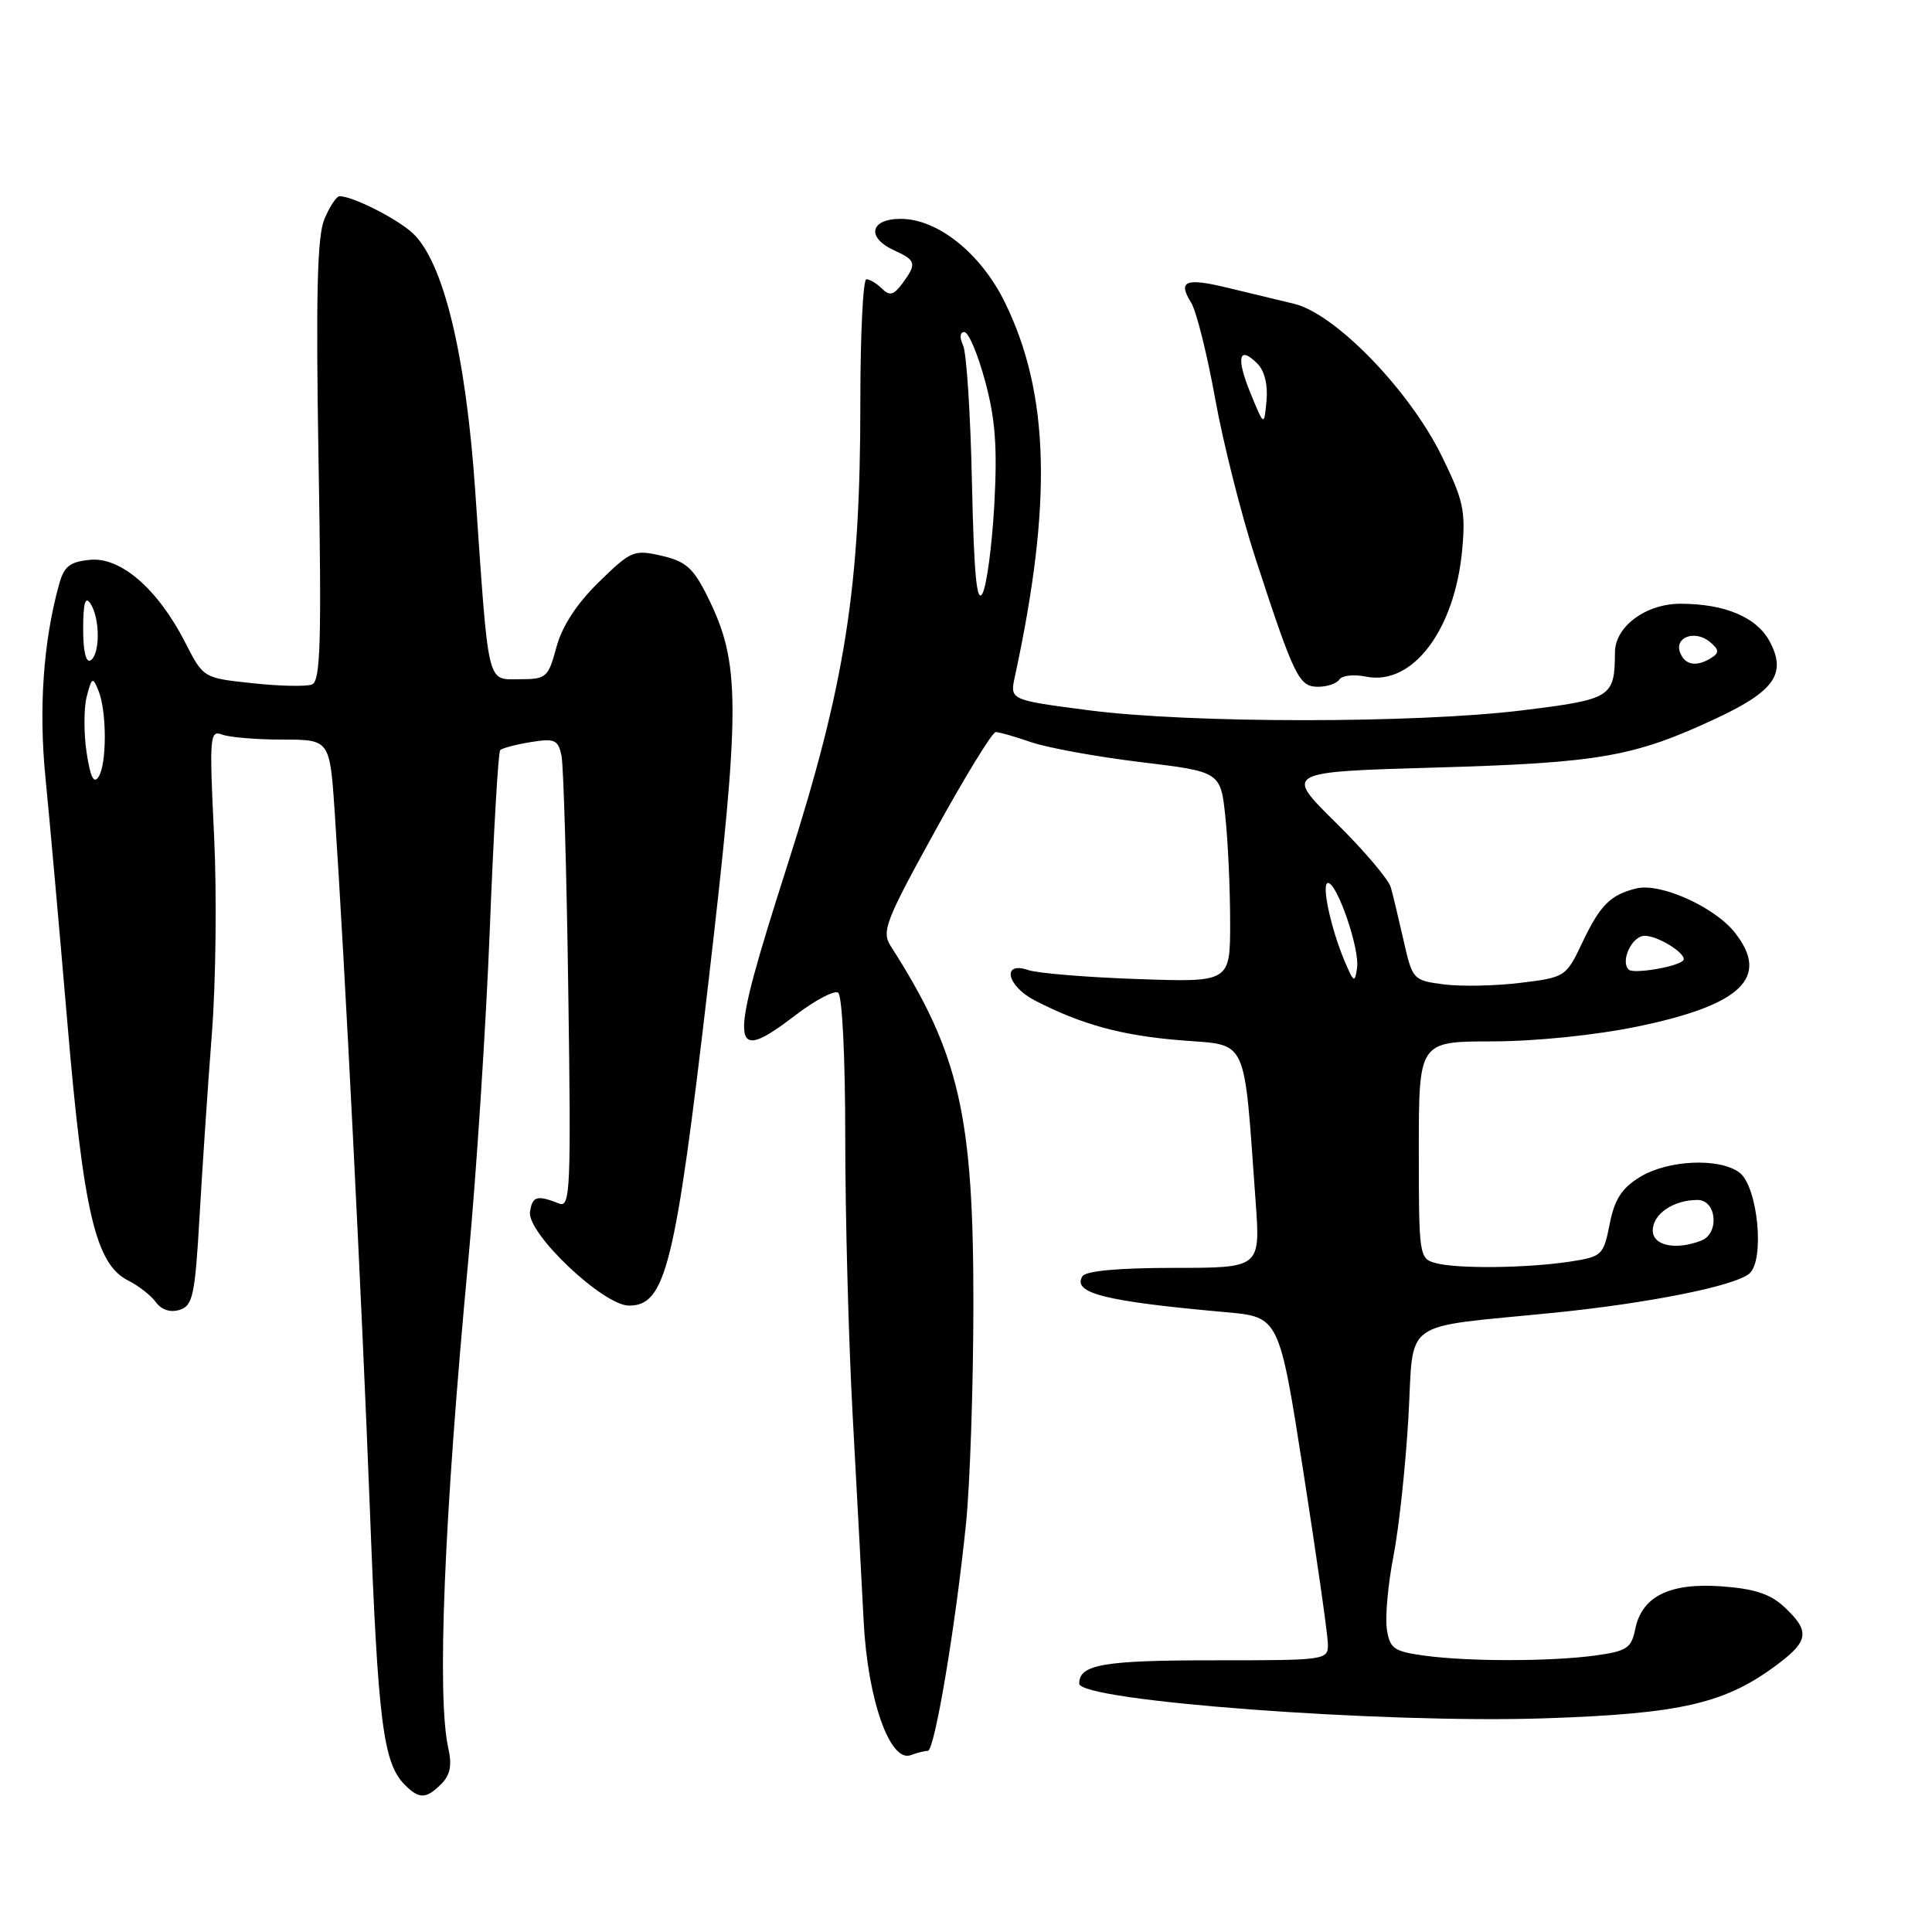 <?xml version="1.0" encoding="UTF-8" standalone="no"?>
<!DOCTYPE svg PUBLIC "-//W3C//DTD SVG 1.1//EN" "http://www.w3.org/Graphics/SVG/1.1/DTD/svg11.dtd" >
<svg xmlns="http://www.w3.org/2000/svg" xmlns:xlink="http://www.w3.org/1999/xlink" version="1.1" viewBox="0 0 256 256">
 <g >
 <path fill="currentColor"
d=" M 58.48 236.38 C 59.66 235.20 59.91 233.89 59.40 231.63 C 57.87 224.83 58.85 201.02 62.05 167.00 C 63.11 155.72 64.39 136.01 64.90 123.18 C 65.40 110.35 66.02 99.65 66.28 99.39 C 66.54 99.13 68.36 98.65 70.33 98.33 C 73.50 97.82 73.96 98.02 74.40 100.13 C 74.67 101.43 75.08 115.46 75.30 131.30 C 75.68 157.46 75.57 160.05 74.11 159.48 C 71.14 158.32 70.55 158.49 70.23 160.56 C 69.79 163.39 79.93 173.00 83.35 173.00 C 88.20 173.00 89.49 167.76 93.83 130.50 C 98.16 93.28 98.15 87.90 93.73 79.01 C 91.87 75.26 90.86 74.37 87.66 73.64 C 84.00 72.80 83.61 72.96 79.35 77.13 C 76.42 79.99 74.48 82.97 73.73 85.75 C 72.64 89.79 72.40 90.00 68.85 90.00 C 64.46 90.00 64.78 91.35 62.97 65.06 C 61.73 46.99 58.77 34.74 54.71 30.92 C 52.66 29.00 46.75 26.00 45.00 26.00 C 44.58 26.00 43.68 27.37 42.98 29.04 C 42.03 31.35 41.84 39.09 42.21 61.13 C 42.62 85.17 42.47 90.27 41.33 90.70 C 40.58 90.99 37.03 90.92 33.46 90.53 C 26.95 89.84 26.95 89.84 24.56 85.17 C 20.94 78.07 16.01 73.78 11.94 74.18 C 9.23 74.44 8.48 75.04 7.81 77.50 C 5.74 84.99 5.12 93.90 6.02 103.00 C 6.54 108.22 7.85 122.87 8.93 135.55 C 11.07 160.72 12.68 167.53 17.01 169.69 C 18.36 170.37 20.00 171.65 20.66 172.55 C 21.41 173.57 22.58 173.95 23.81 173.56 C 25.55 173.01 25.84 171.65 26.44 161.22 C 26.81 154.77 27.54 143.88 28.07 137.00 C 28.61 130.12 28.74 118.24 28.36 110.58 C 27.73 97.62 27.80 96.71 29.42 97.33 C 30.38 97.70 33.99 98.00 37.44 98.00 C 43.71 98.00 43.71 98.00 44.36 107.75 C 45.71 128.02 47.96 172.54 49.01 200.00 C 50.09 228.26 50.77 233.63 53.65 236.51 C 55.55 238.41 56.47 238.39 58.48 236.38 Z  M 122.94 232.00 C 123.84 232.00 126.59 215.65 127.99 202.00 C 128.53 196.78 128.97 183.68 128.98 172.91 C 129.00 147.76 127.11 139.54 118.03 125.37 C 116.79 123.43 117.31 122.07 123.90 110.12 C 127.87 102.90 131.49 97.00 131.94 97.00 C 132.38 97.00 134.49 97.60 136.62 98.34 C 138.76 99.08 145.28 100.27 151.12 100.98 C 161.74 102.26 161.74 102.26 162.37 108.28 C 162.72 111.59 163.00 117.86 163.00 122.23 C 163.00 130.16 163.00 130.16 150.75 129.73 C 144.01 129.50 137.49 128.96 136.25 128.54 C 132.69 127.32 133.40 130.64 137.11 132.56 C 143.30 135.76 148.64 137.22 156.50 137.85 C 165.49 138.58 164.77 137.02 166.38 159.25 C 167.01 168.00 167.01 168.00 155.56 168.00 C 148.24 168.00 143.87 168.40 143.43 169.11 C 142.05 171.35 146.40 172.44 162.42 173.87 C 169.50 174.50 169.50 174.50 172.70 195.00 C 174.46 206.28 175.92 216.51 175.95 217.75 C 176.00 219.99 175.91 220.00 160.70 220.00 C 146.18 220.00 143.00 220.56 143.00 223.08 C 143.00 225.39 183.17 228.39 204.56 227.69 C 222.94 227.08 228.71 225.72 235.75 220.37 C 239.66 217.40 239.79 216.09 236.49 212.99 C 234.60 211.21 232.51 210.52 228.12 210.20 C 221.22 209.70 217.54 211.53 216.67 215.89 C 216.17 218.38 215.55 218.79 211.41 219.36 C 205.46 220.17 194.62 220.18 188.74 219.38 C 184.66 218.82 184.15 218.45 183.76 215.83 C 183.53 214.22 183.92 209.89 184.64 206.20 C 185.36 202.52 186.25 194.25 186.62 187.84 C 187.39 174.51 185.29 176.02 205.97 173.94 C 218.47 172.68 229.81 170.41 231.78 168.77 C 233.89 167.02 232.92 157.15 230.46 155.35 C 227.78 153.39 221.01 153.70 217.32 155.95 C 214.89 157.43 213.94 158.90 213.29 162.19 C 212.47 166.35 212.28 166.52 207.97 167.18 C 202.23 168.04 193.14 168.14 190.25 167.37 C 188.05 166.78 188.00 166.45 188.00 152.38 C 188.00 138.00 188.00 138.00 197.75 137.99 C 203.47 137.98 211.41 137.17 216.97 136.02 C 230.76 133.17 234.56 129.52 229.89 123.59 C 227.21 120.18 220.01 116.94 216.83 117.72 C 213.38 118.56 212.01 119.94 209.63 124.97 C 207.51 129.43 207.38 129.51 201.49 130.23 C 198.19 130.64 193.63 130.73 191.34 130.44 C 187.25 129.91 187.16 129.81 186.00 124.70 C 185.35 121.84 184.59 118.64 184.29 117.58 C 184.00 116.53 180.71 112.65 176.97 108.97 C 170.19 102.28 170.19 102.28 190.34 101.70 C 211.98 101.08 216.55 100.27 227.43 95.18 C 235.08 91.60 236.72 89.29 234.56 85.12 C 232.86 81.82 228.63 80.00 222.67 80.00 C 218.08 80.00 214.01 83.02 213.99 86.42 C 213.95 92.43 213.58 92.66 201.67 94.13 C 187.47 95.87 157.58 95.86 144.15 94.10 C 133.80 92.75 133.80 92.75 134.48 89.63 C 139.46 66.60 139.07 52.17 133.16 40.08 C 129.98 33.59 124.27 29.00 119.35 29.00 C 115.27 29.00 114.76 31.48 118.50 33.18 C 121.40 34.50 121.50 34.93 119.57 37.56 C 118.42 39.11 117.88 39.25 116.87 38.25 C 116.17 37.56 115.24 37.00 114.80 37.00 C 114.36 37.00 114.00 44.31 114.00 53.25 C 114.01 77.98 112.01 90.64 104.29 114.78 C 96.45 139.29 96.57 141.27 105.47 134.47 C 108.01 132.53 110.52 131.21 111.05 131.53 C 111.60 131.87 112.00 140.05 112.00 150.81 C 112.00 161.09 112.44 177.60 112.98 187.50 C 113.52 197.40 114.18 209.71 114.44 214.85 C 114.97 225.23 117.94 233.62 120.70 232.56 C 121.51 232.25 122.51 232.00 122.94 232.00 Z  M 177.48 90.03 C 177.81 89.50 179.40 89.33 181.03 89.66 C 187.18 90.89 192.78 83.46 193.75 72.83 C 194.22 67.69 193.90 66.23 191.02 60.39 C 186.71 51.64 176.91 41.55 171.46 40.25 C 169.28 39.73 165.30 38.77 162.62 38.12 C 157.08 36.78 156.03 37.21 157.83 40.10 C 158.52 41.20 159.95 46.92 161.01 52.80 C 162.07 58.69 164.48 68.22 166.36 74.00 C 171.51 89.76 172.11 91.00 174.66 91.00 C 175.88 91.00 177.15 90.56 177.48 90.03 Z  M 11.47 99.68 C 11.09 97.12 11.10 93.78 11.50 92.26 C 12.17 89.72 12.30 89.66 13.04 91.50 C 14.16 94.23 14.17 101.18 13.07 102.92 C 12.43 103.93 11.97 102.99 11.47 99.68 Z  M 11.02 83.31 C 11.03 79.84 11.30 78.92 12.00 80.00 C 13.27 81.97 13.27 86.71 12.00 87.50 C 11.39 87.88 11.01 86.26 11.02 83.31 Z  M 219.00 163.04 C 219.00 160.86 221.74 159.00 224.93 159.00 C 227.47 159.00 227.87 163.45 225.42 164.39 C 222.02 165.70 219.00 165.06 219.00 163.04 Z  M 178.16 127.33 C 176.32 122.96 175.05 117.00 175.97 117.00 C 177.18 117.00 180.18 125.73 179.82 128.22 C 179.53 130.31 179.39 130.23 178.16 127.33 Z  M 215.81 128.48 C 214.67 127.34 216.25 124.00 217.93 124.00 C 219.82 124.00 223.78 126.58 223.00 127.30 C 222.09 128.15 216.41 129.08 215.81 128.48 Z  M 222.62 86.46 C 221.84 84.42 224.60 83.43 226.56 85.05 C 227.79 86.07 227.83 86.49 226.80 87.15 C 224.81 88.41 223.27 88.16 222.62 86.46 Z  M 128.79 64.00 C 128.60 54.92 128.07 46.71 127.61 45.75 C 127.12 44.70 127.19 44.00 127.78 44.00 C 128.33 44.00 129.57 46.92 130.53 50.49 C 131.89 55.51 132.17 59.23 131.75 66.90 C 131.44 72.36 130.74 77.65 130.17 78.66 C 129.42 80.00 129.05 75.98 128.79 64.00 Z  M 165.71 52.13 C 163.76 47.38 164.14 45.71 166.60 48.17 C 167.56 49.13 168.02 51.01 167.82 53.11 C 167.50 56.50 167.50 56.50 165.71 52.13 Z "/>
</g>
</svg>